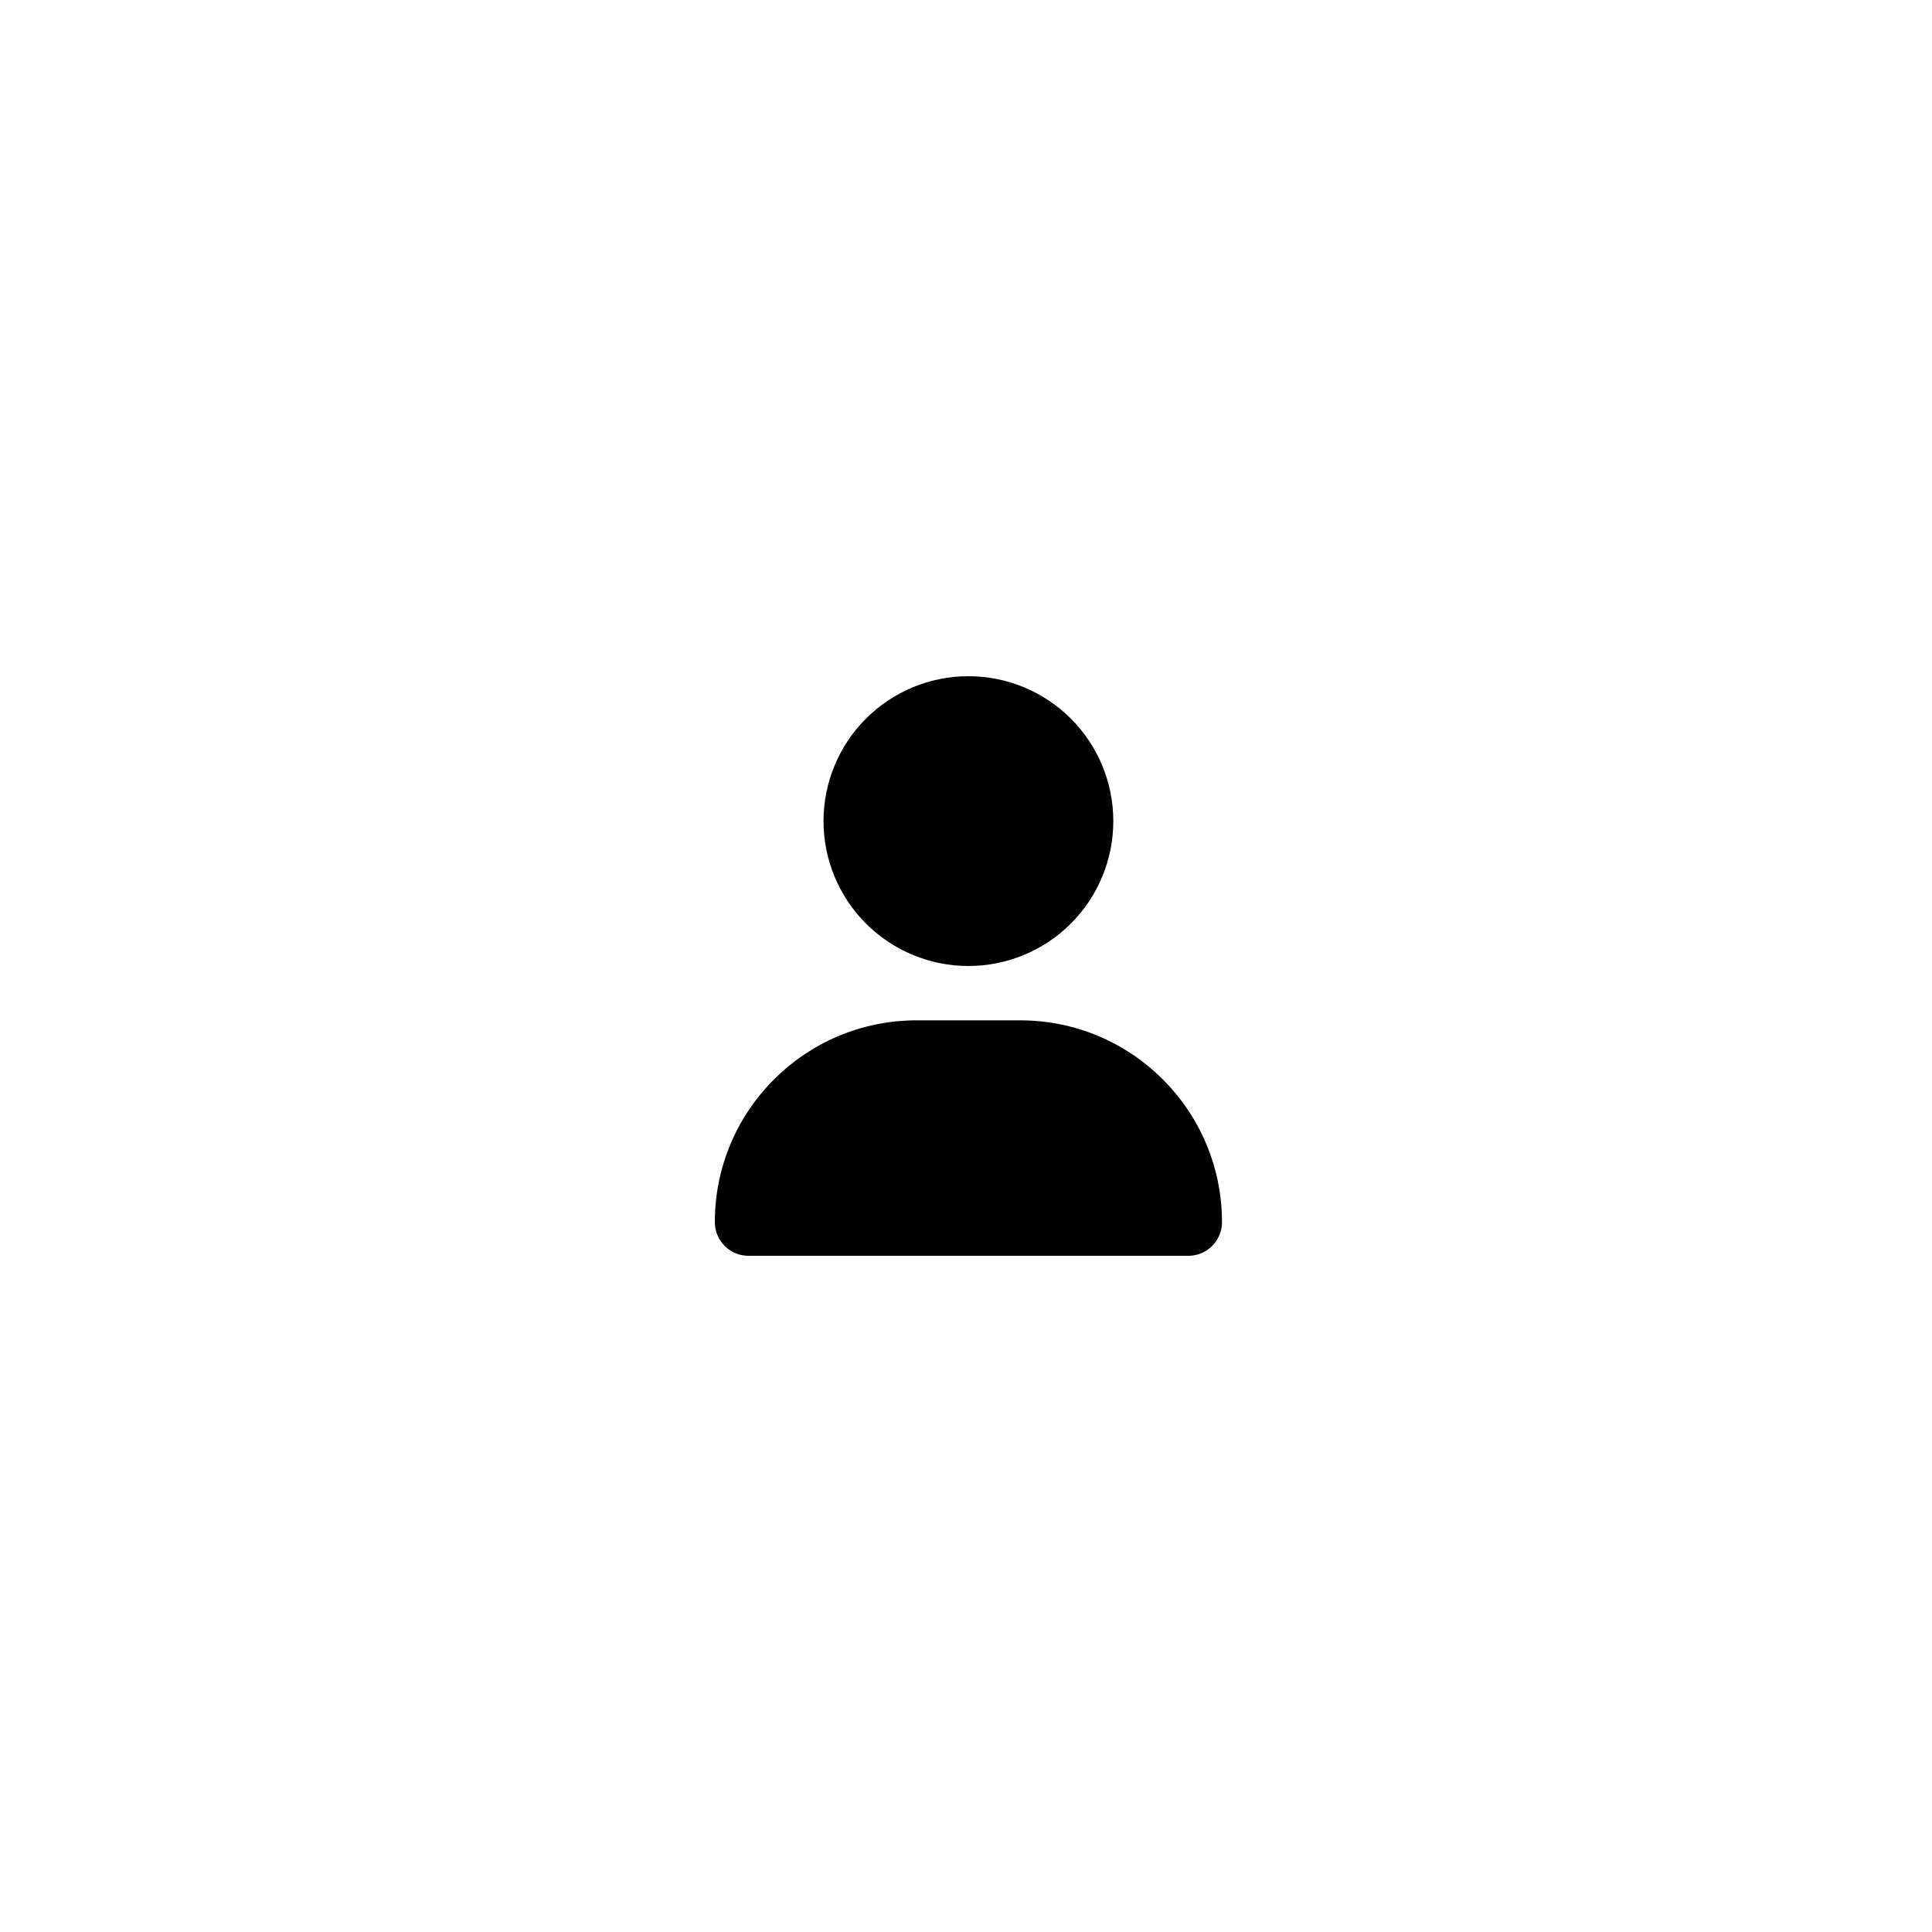 <svg width="200" height="200" viewBox="0 0 200 200" fill="none" xmlns="http://www.w3.org/2000/svg">
<path d="M100.25 100C104.228 100 108.044 98.42 110.857 95.607C113.67 92.794 115.25 88.978 115.25 85C115.25 81.022 113.67 77.206 110.857 74.393C108.044 71.58 104.228 70 100.25 70C96.272 70 92.456 71.58 89.643 74.393C86.83 77.206 85.25 81.022 85.25 85C85.25 88.978 86.83 92.794 89.643 95.607C92.456 98.42 96.272 100 100.25 100ZM94.894 105.625C83.352 105.625 74 114.977 74 126.52C74 128.441 75.559 130 77.481 130H123.02C124.941 130 126.5 128.441 126.5 126.52C126.5 114.977 117.148 105.625 105.605 105.625H94.894Z" fill="hsl(150, 100%,86%)  "/>
</svg>
